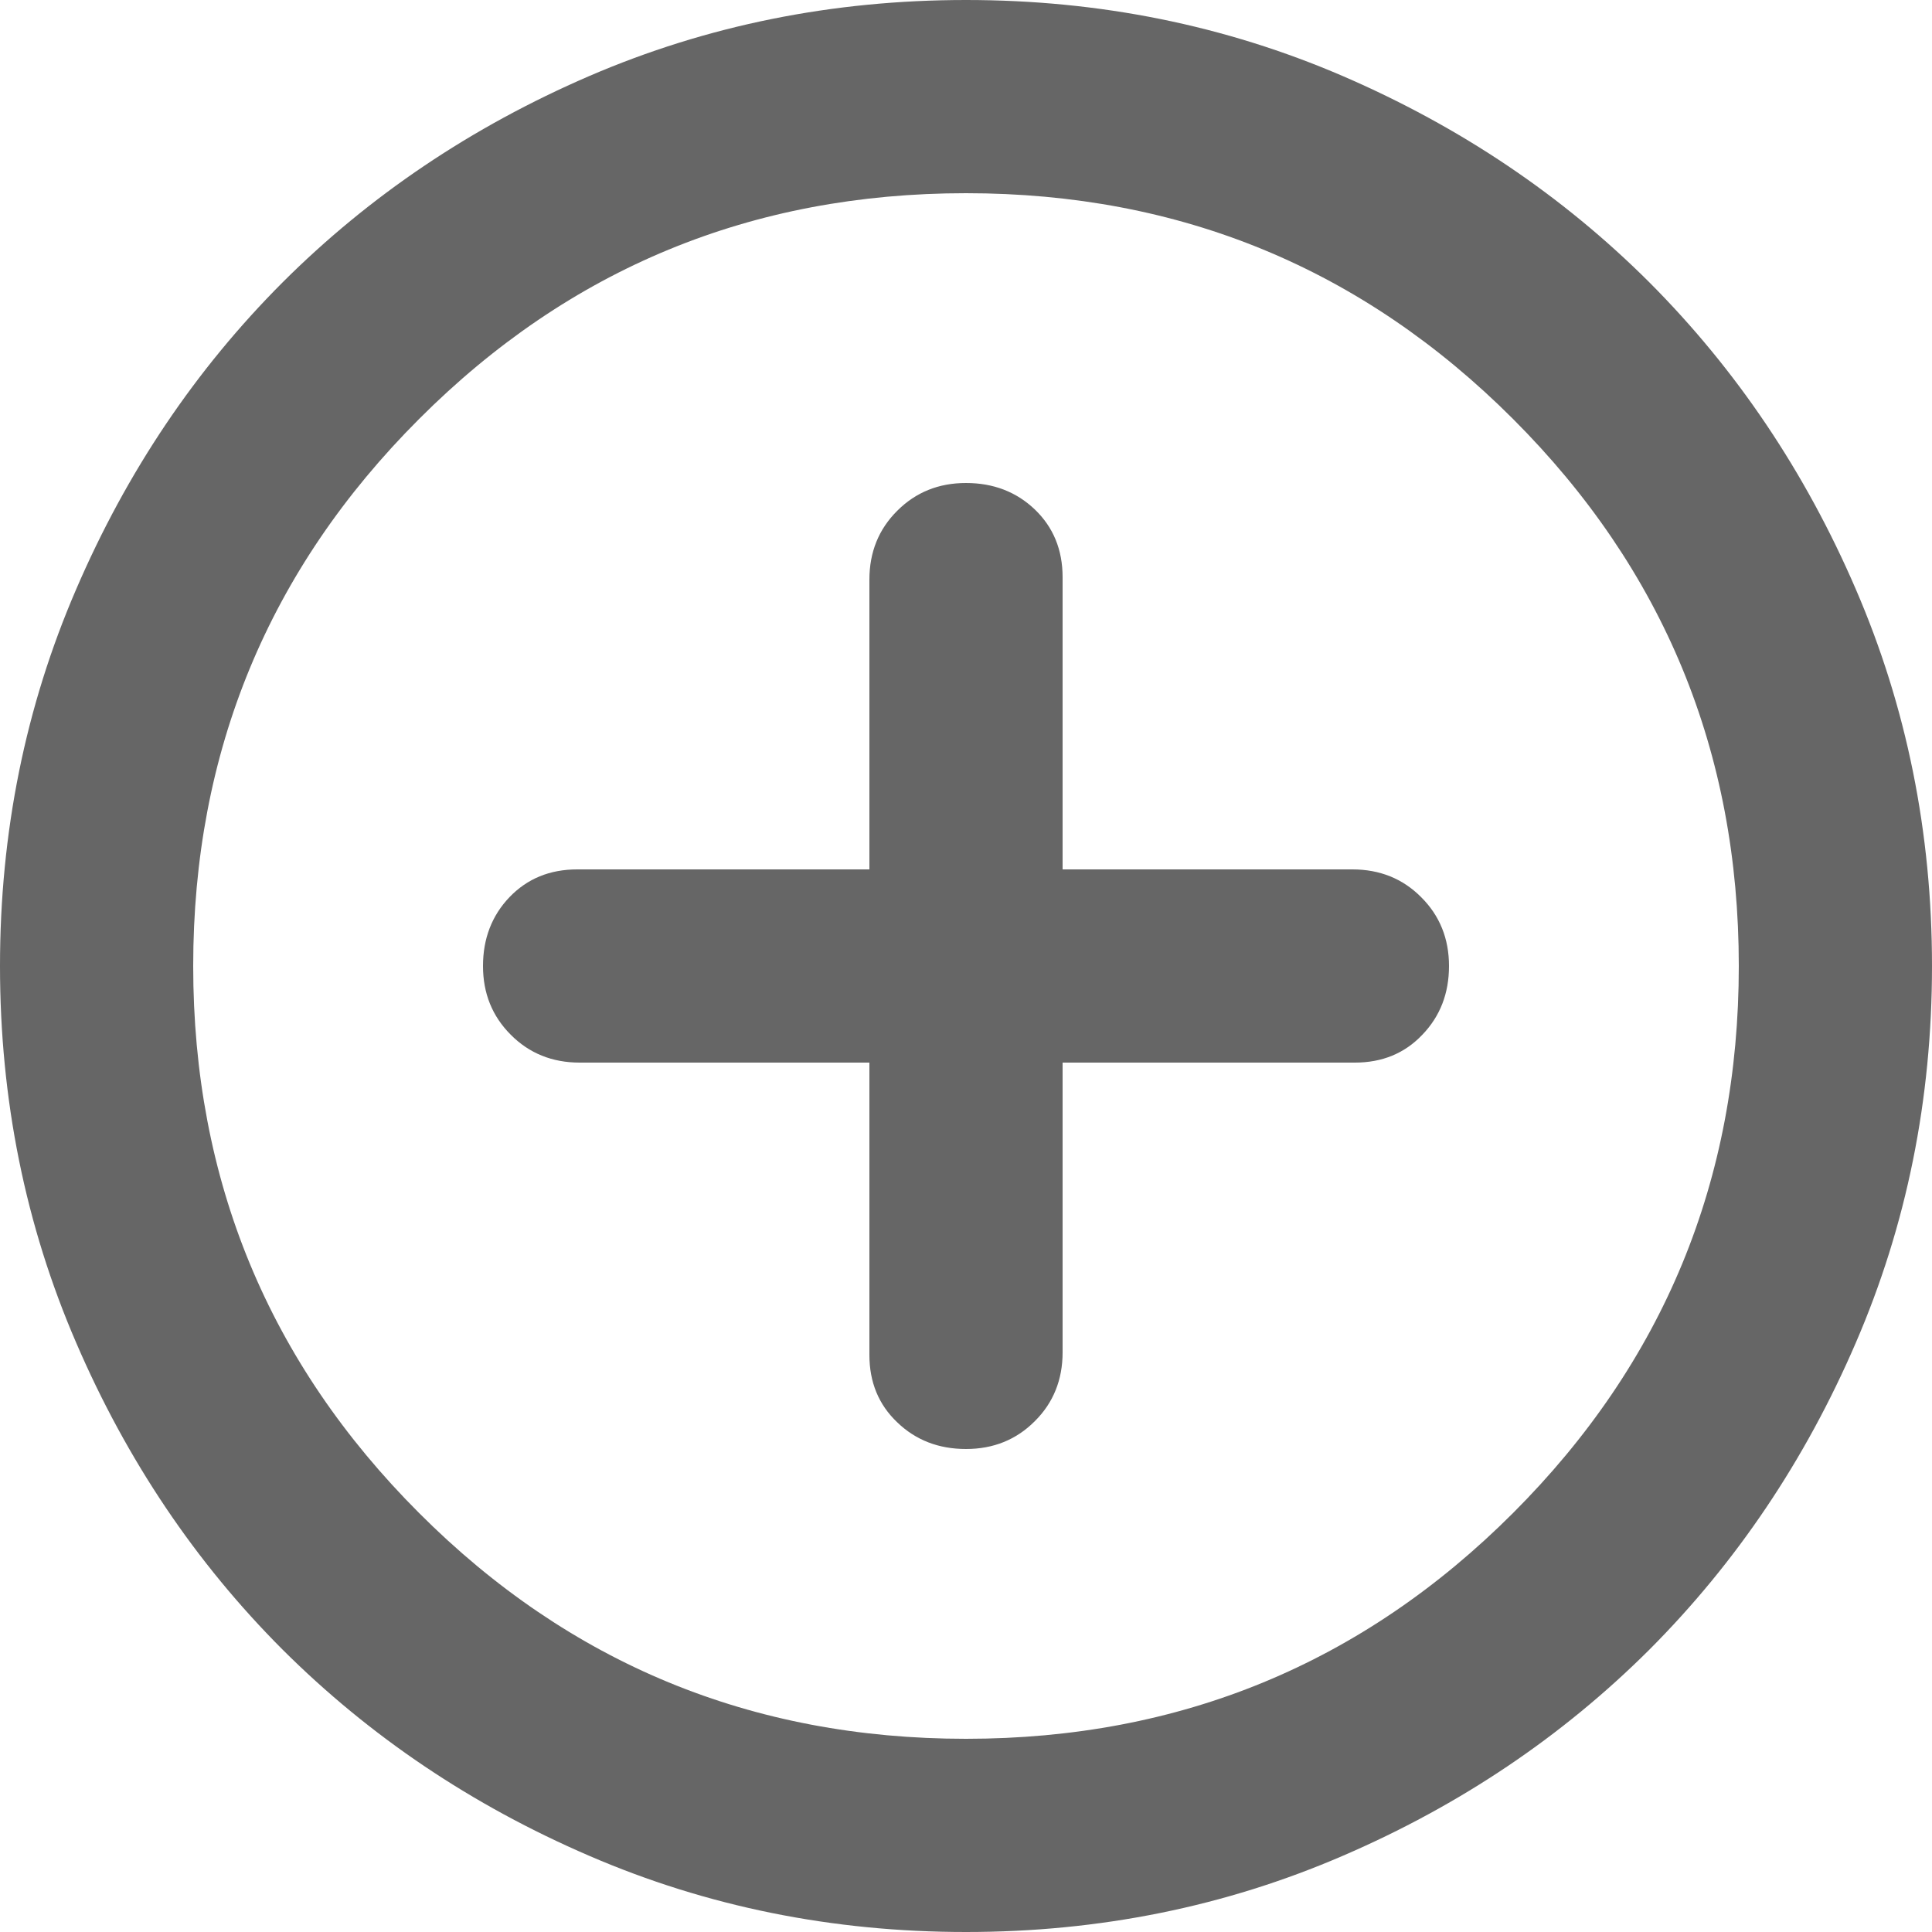 <svg width="14" height="14" viewBox="0 0 14 14" fill="none" xmlns="http://www.w3.org/2000/svg">
<path d="M7 10.5C7.198 10.5 7.365 10.433 7.499 10.298C7.633 10.165 7.7 9.998 7.7 9.8V7.7H9.818C10.016 7.7 10.179 7.633 10.307 7.498C10.436 7.364 10.5 7.198 10.5 7C10.5 6.802 10.433 6.635 10.298 6.501C10.165 6.367 9.998 6.3 9.8 6.3H7.7V4.183C7.7 3.984 7.633 3.821 7.499 3.692C7.365 3.564 7.198 3.5 7 3.5C6.802 3.5 6.636 3.567 6.502 3.701C6.367 3.835 6.3 4.002 6.3 4.2V6.3H4.183C3.984 6.3 3.821 6.367 3.692 6.501C3.564 6.635 3.5 6.802 3.5 7C3.5 7.198 3.567 7.364 3.701 7.498C3.835 7.633 4.002 7.7 4.2 7.7H6.3V9.818C6.3 10.016 6.367 10.179 6.502 10.307C6.636 10.436 6.802 10.5 7 10.5ZM7 14C6.032 14 5.122 13.816 4.27 13.448C3.418 13.081 2.678 12.582 2.047 11.953C1.417 11.322 0.919 10.582 0.552 9.73C0.184 8.878 0 7.968 0 7C0 6.032 0.184 5.122 0.552 4.27C0.919 3.418 1.417 2.678 2.047 2.047C2.678 1.417 3.418 0.919 4.27 0.551C5.122 0.184 6.032 0 7 0C7.968 0 8.878 0.184 9.73 0.551C10.582 0.919 11.322 1.417 11.953 2.047C12.582 2.678 13.081 3.418 13.448 4.27C13.816 5.122 14 6.032 14 7C14 7.968 13.816 8.878 13.448 9.73C13.081 10.582 12.582 11.322 11.953 11.953C11.322 12.582 10.582 13.081 9.73 13.448C8.878 13.816 7.968 14 7 14ZM7 12.6C8.552 12.6 9.873 12.055 10.964 10.964C12.055 9.873 12.6 8.552 12.6 7C12.6 5.448 12.055 4.127 10.964 3.036C9.873 1.945 8.552 1.4 7 1.4C5.448 1.4 4.127 1.945 3.037 3.036C1.946 4.127 1.4 5.448 1.4 7C1.4 8.552 1.946 9.873 3.037 10.964C4.127 12.055 5.448 12.6 7 12.6Z" fill="#666666"/>
</svg>
